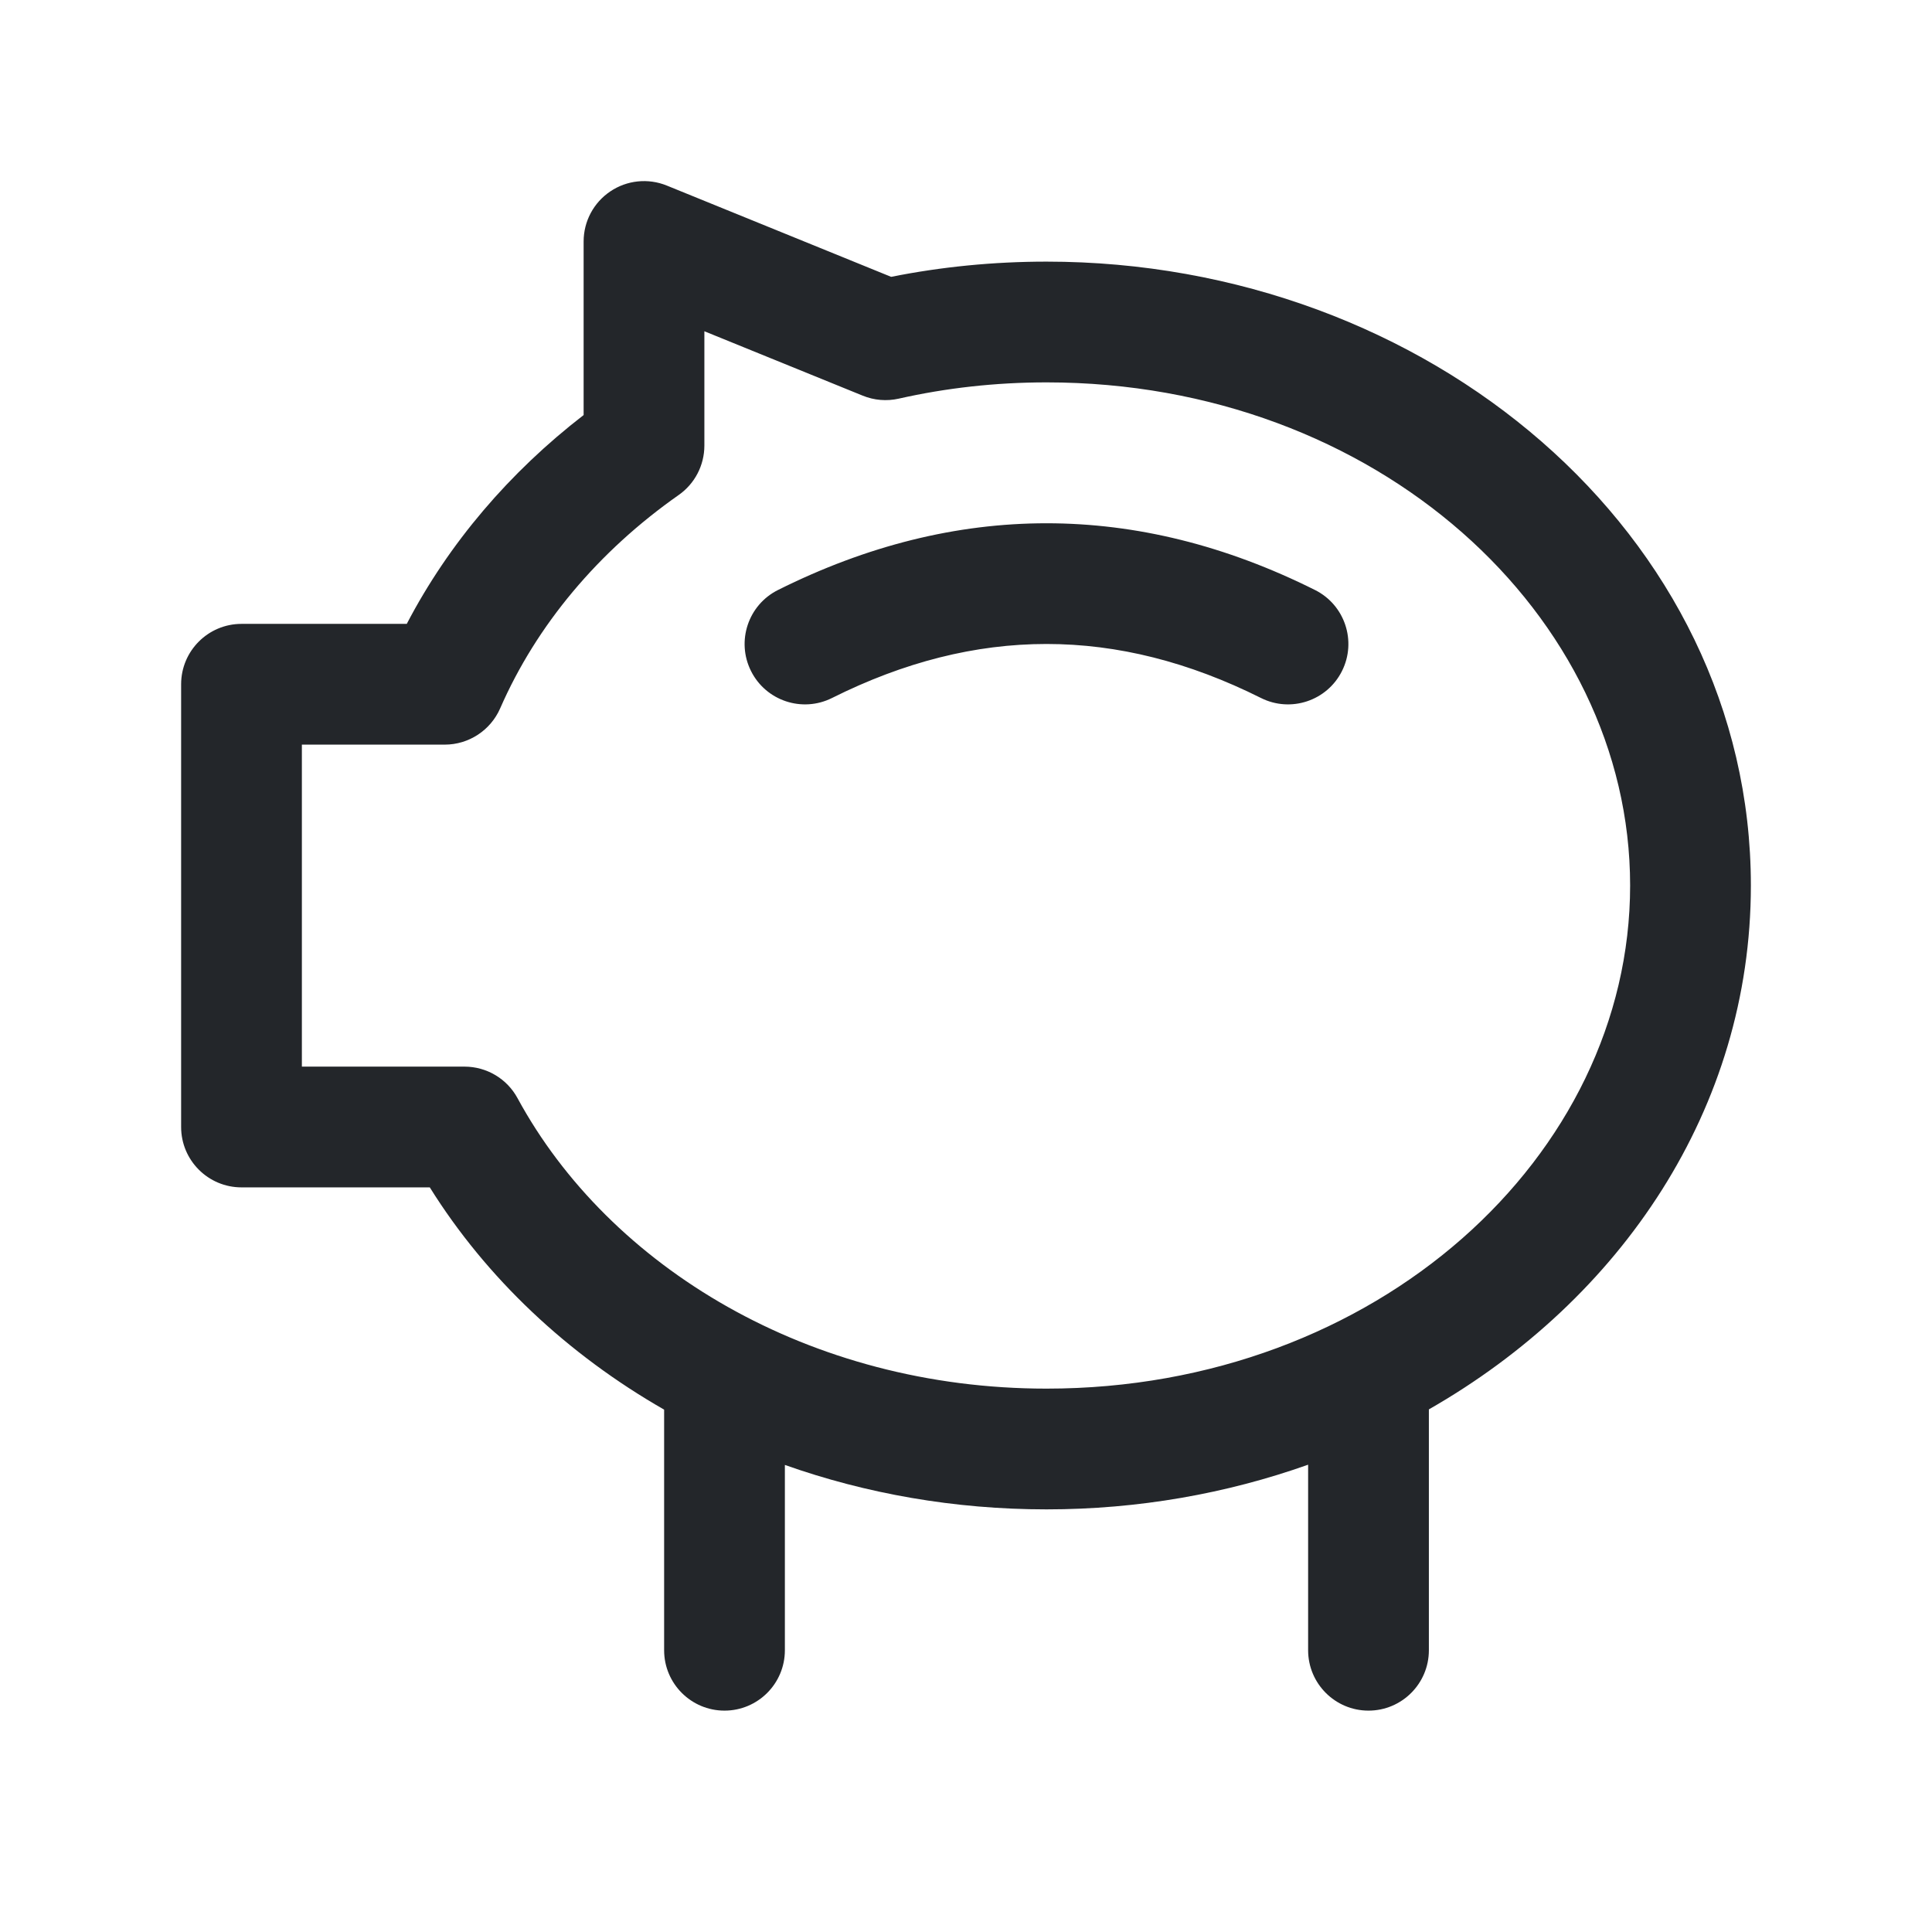 <svg width="24" height="24" viewBox="0 0 24 24" fill="none" xmlns="http://www.w3.org/2000/svg">
<path fill-rule="evenodd" clip-rule="evenodd" d="M8.283 2.305C8.051 2.211 7.788 2.238 7.581 2.378C7.374 2.517 7.25 2.75 7.25 3V5.156C6.332 5.865 5.577 6.746 5.053 7.75H3C2.586 7.75 2.25 8.086 2.25 8.5V14C2.25 14.414 2.586 14.75 3 14.75H5.339C6.042 15.876 7.047 16.822 8.25 17.511V20.5C8.25 20.914 8.586 21.25 9 21.25C9.414 21.25 9.75 20.914 9.75 20.5V18.198C10.758 18.555 11.856 18.75 13 18.75C14.14 18.75 15.239 18.554 16.25 18.195V20.5C16.25 20.914 16.586 21.25 17 21.25C17.414 21.25 17.75 20.914 17.75 20.5V17.508C20.137 16.143 21.75 13.771 21.75 11C21.75 6.629 17.735 3.25 13 3.25C12.338 3.25 11.691 3.315 11.07 3.439L8.283 2.305ZM8.75 5.535V4.115L10.717 4.915C10.859 4.973 11.015 4.986 11.165 4.952C11.75 4.82 12.365 4.75 13 4.75C17.101 4.75 20.25 7.639 20.25 11C20.25 14.361 17.101 17.25 13 17.25C10.056 17.25 7.569 15.742 6.429 13.642C6.298 13.4 6.045 13.25 5.77 13.25H3.75V9.25H5.525C5.823 9.25 6.093 9.073 6.213 8.8C6.665 7.765 7.433 6.849 8.431 6.149C8.631 6.009 8.75 5.78 8.75 5.535ZM10.335 8.671C12.124 7.776 13.876 7.776 15.665 8.671C16.035 8.856 16.486 8.706 16.671 8.335C16.856 7.965 16.706 7.514 16.335 7.329C14.124 6.224 11.876 6.224 9.665 7.329C9.294 7.514 9.144 7.965 9.329 8.335C9.514 8.706 9.965 8.856 10.335 8.671Z" fill="#23262A"/>
</svg>
